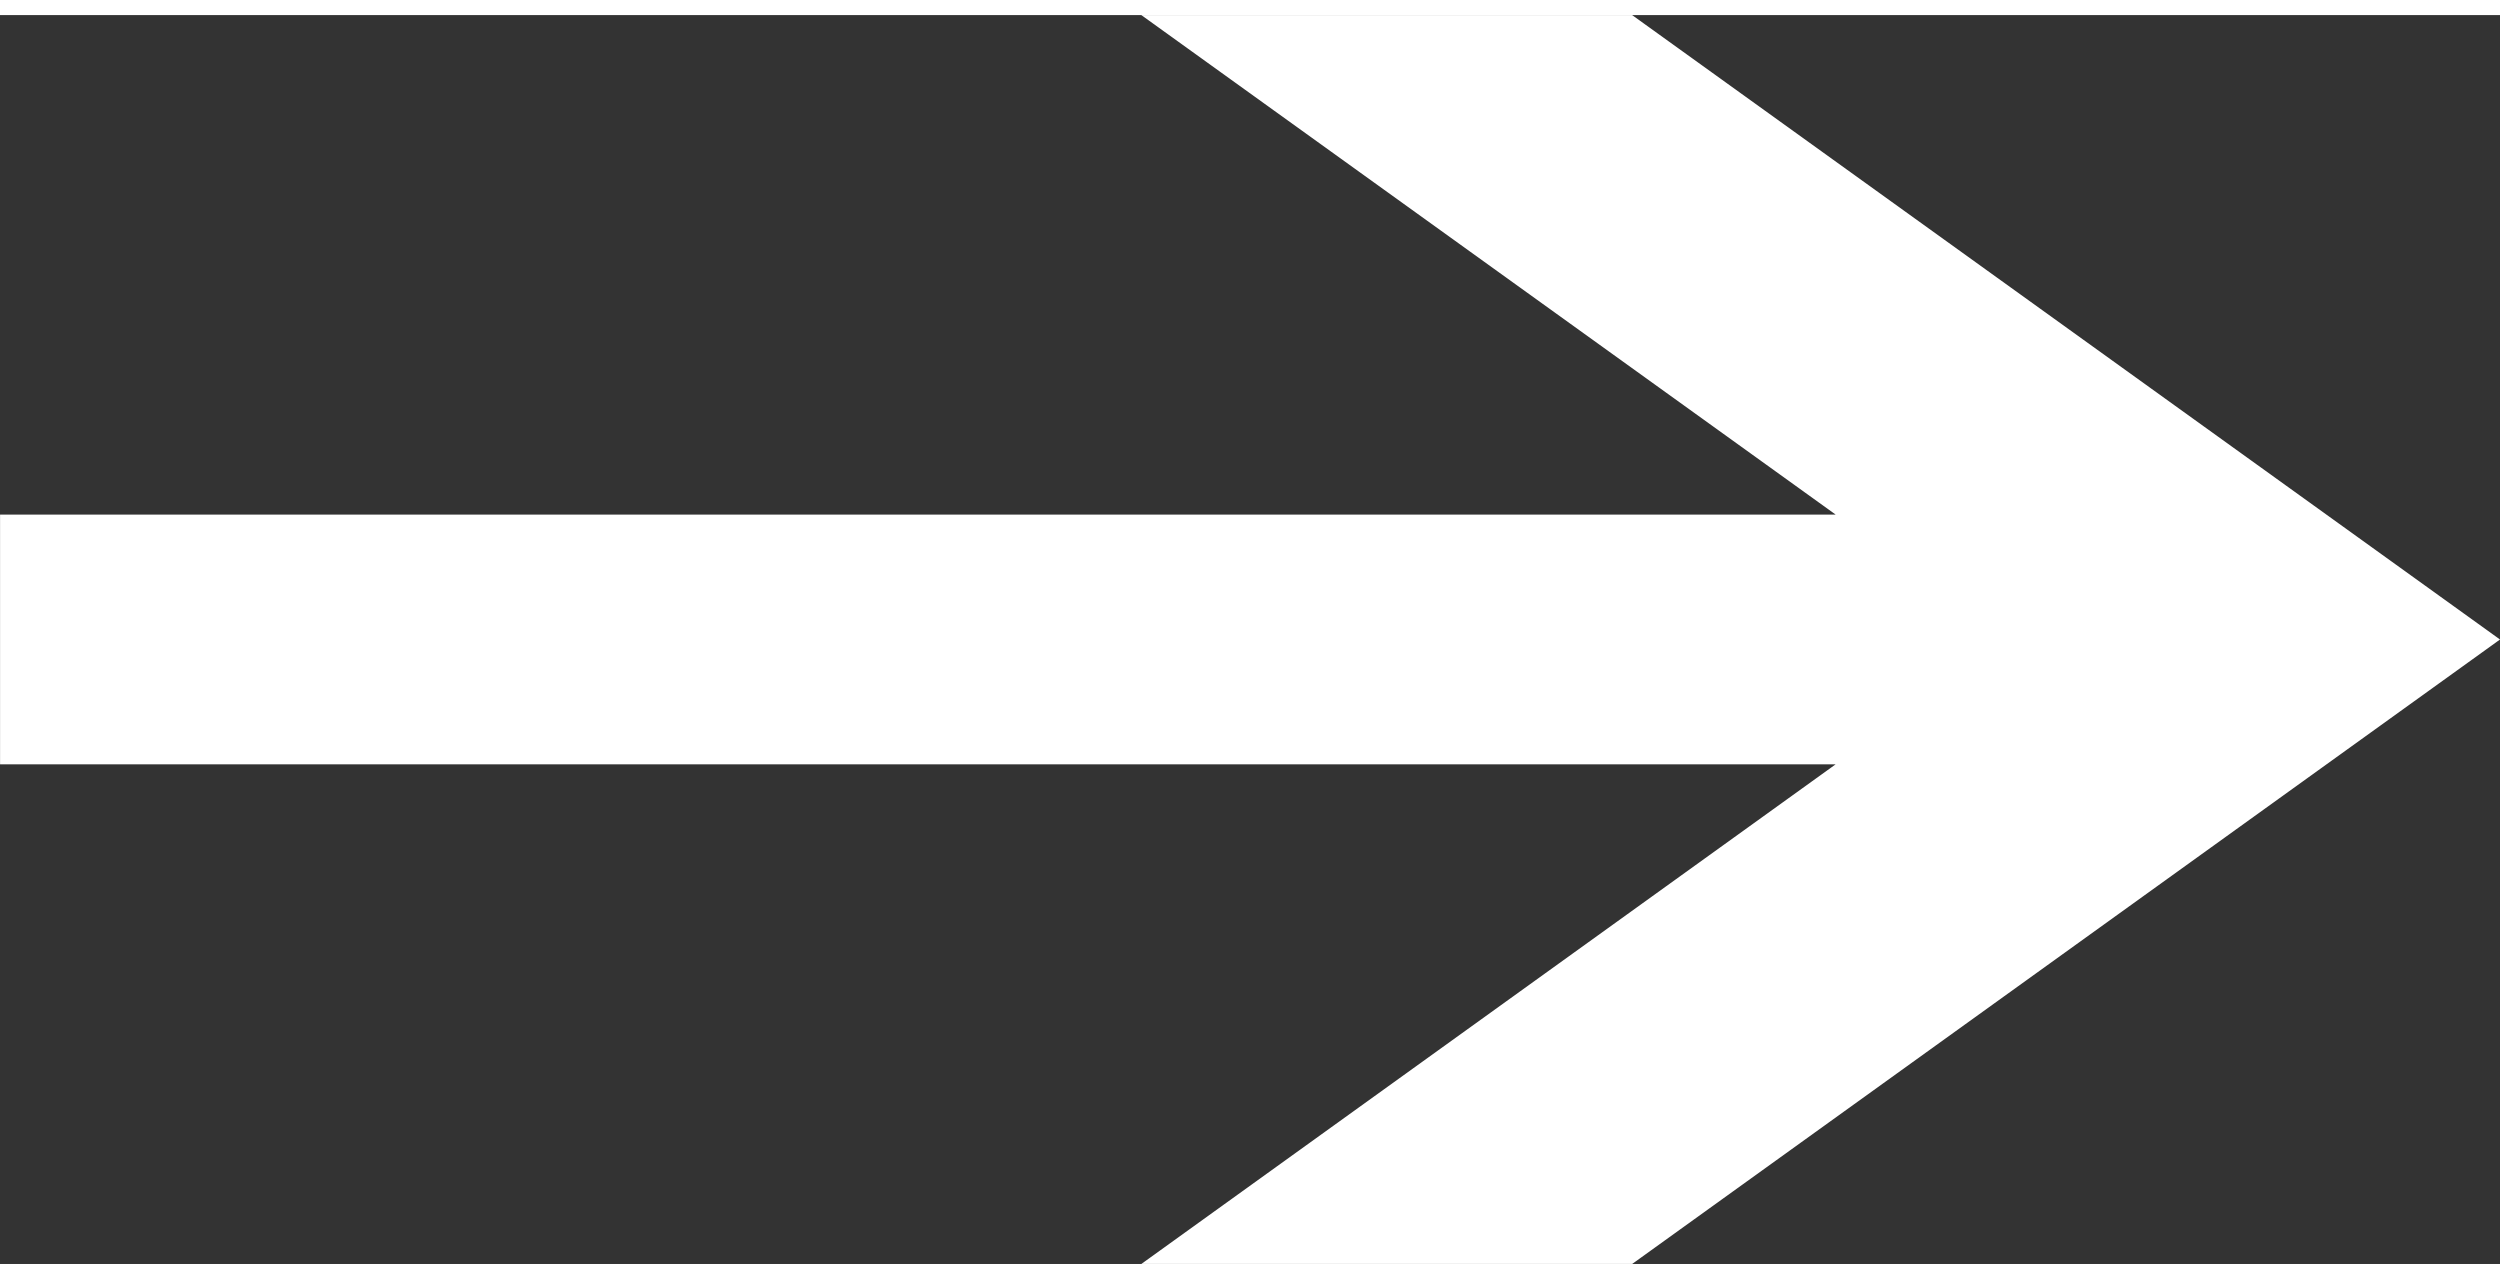 <svg width="43" height="22" xmlns="http://www.w3.org/2000/svg" xmlns:xlink="http://www.w3.org/1999/xlink" xmlns:svgjs="http://svgjs.com/svgjs" viewBox="0 0.26 43 21.481" fill="#fff"><rect x="0" y="0.26" width="43" height="21.481" fill="#333333" stroke="none"/><svg xmlns="http://www.w3.org/2000/svg" width="43" height="22" viewBox="1.989 1.004 42.021 20.992"><path paint-order="stroke fill markers" fill-rule="evenodd" d="M1.99 13.598h30.853l-11.67 8.398h8.25L44.01 11.5 29.422 1.004h-8.25L32.843 9.4H1.99v4.197z"/></svg></svg>